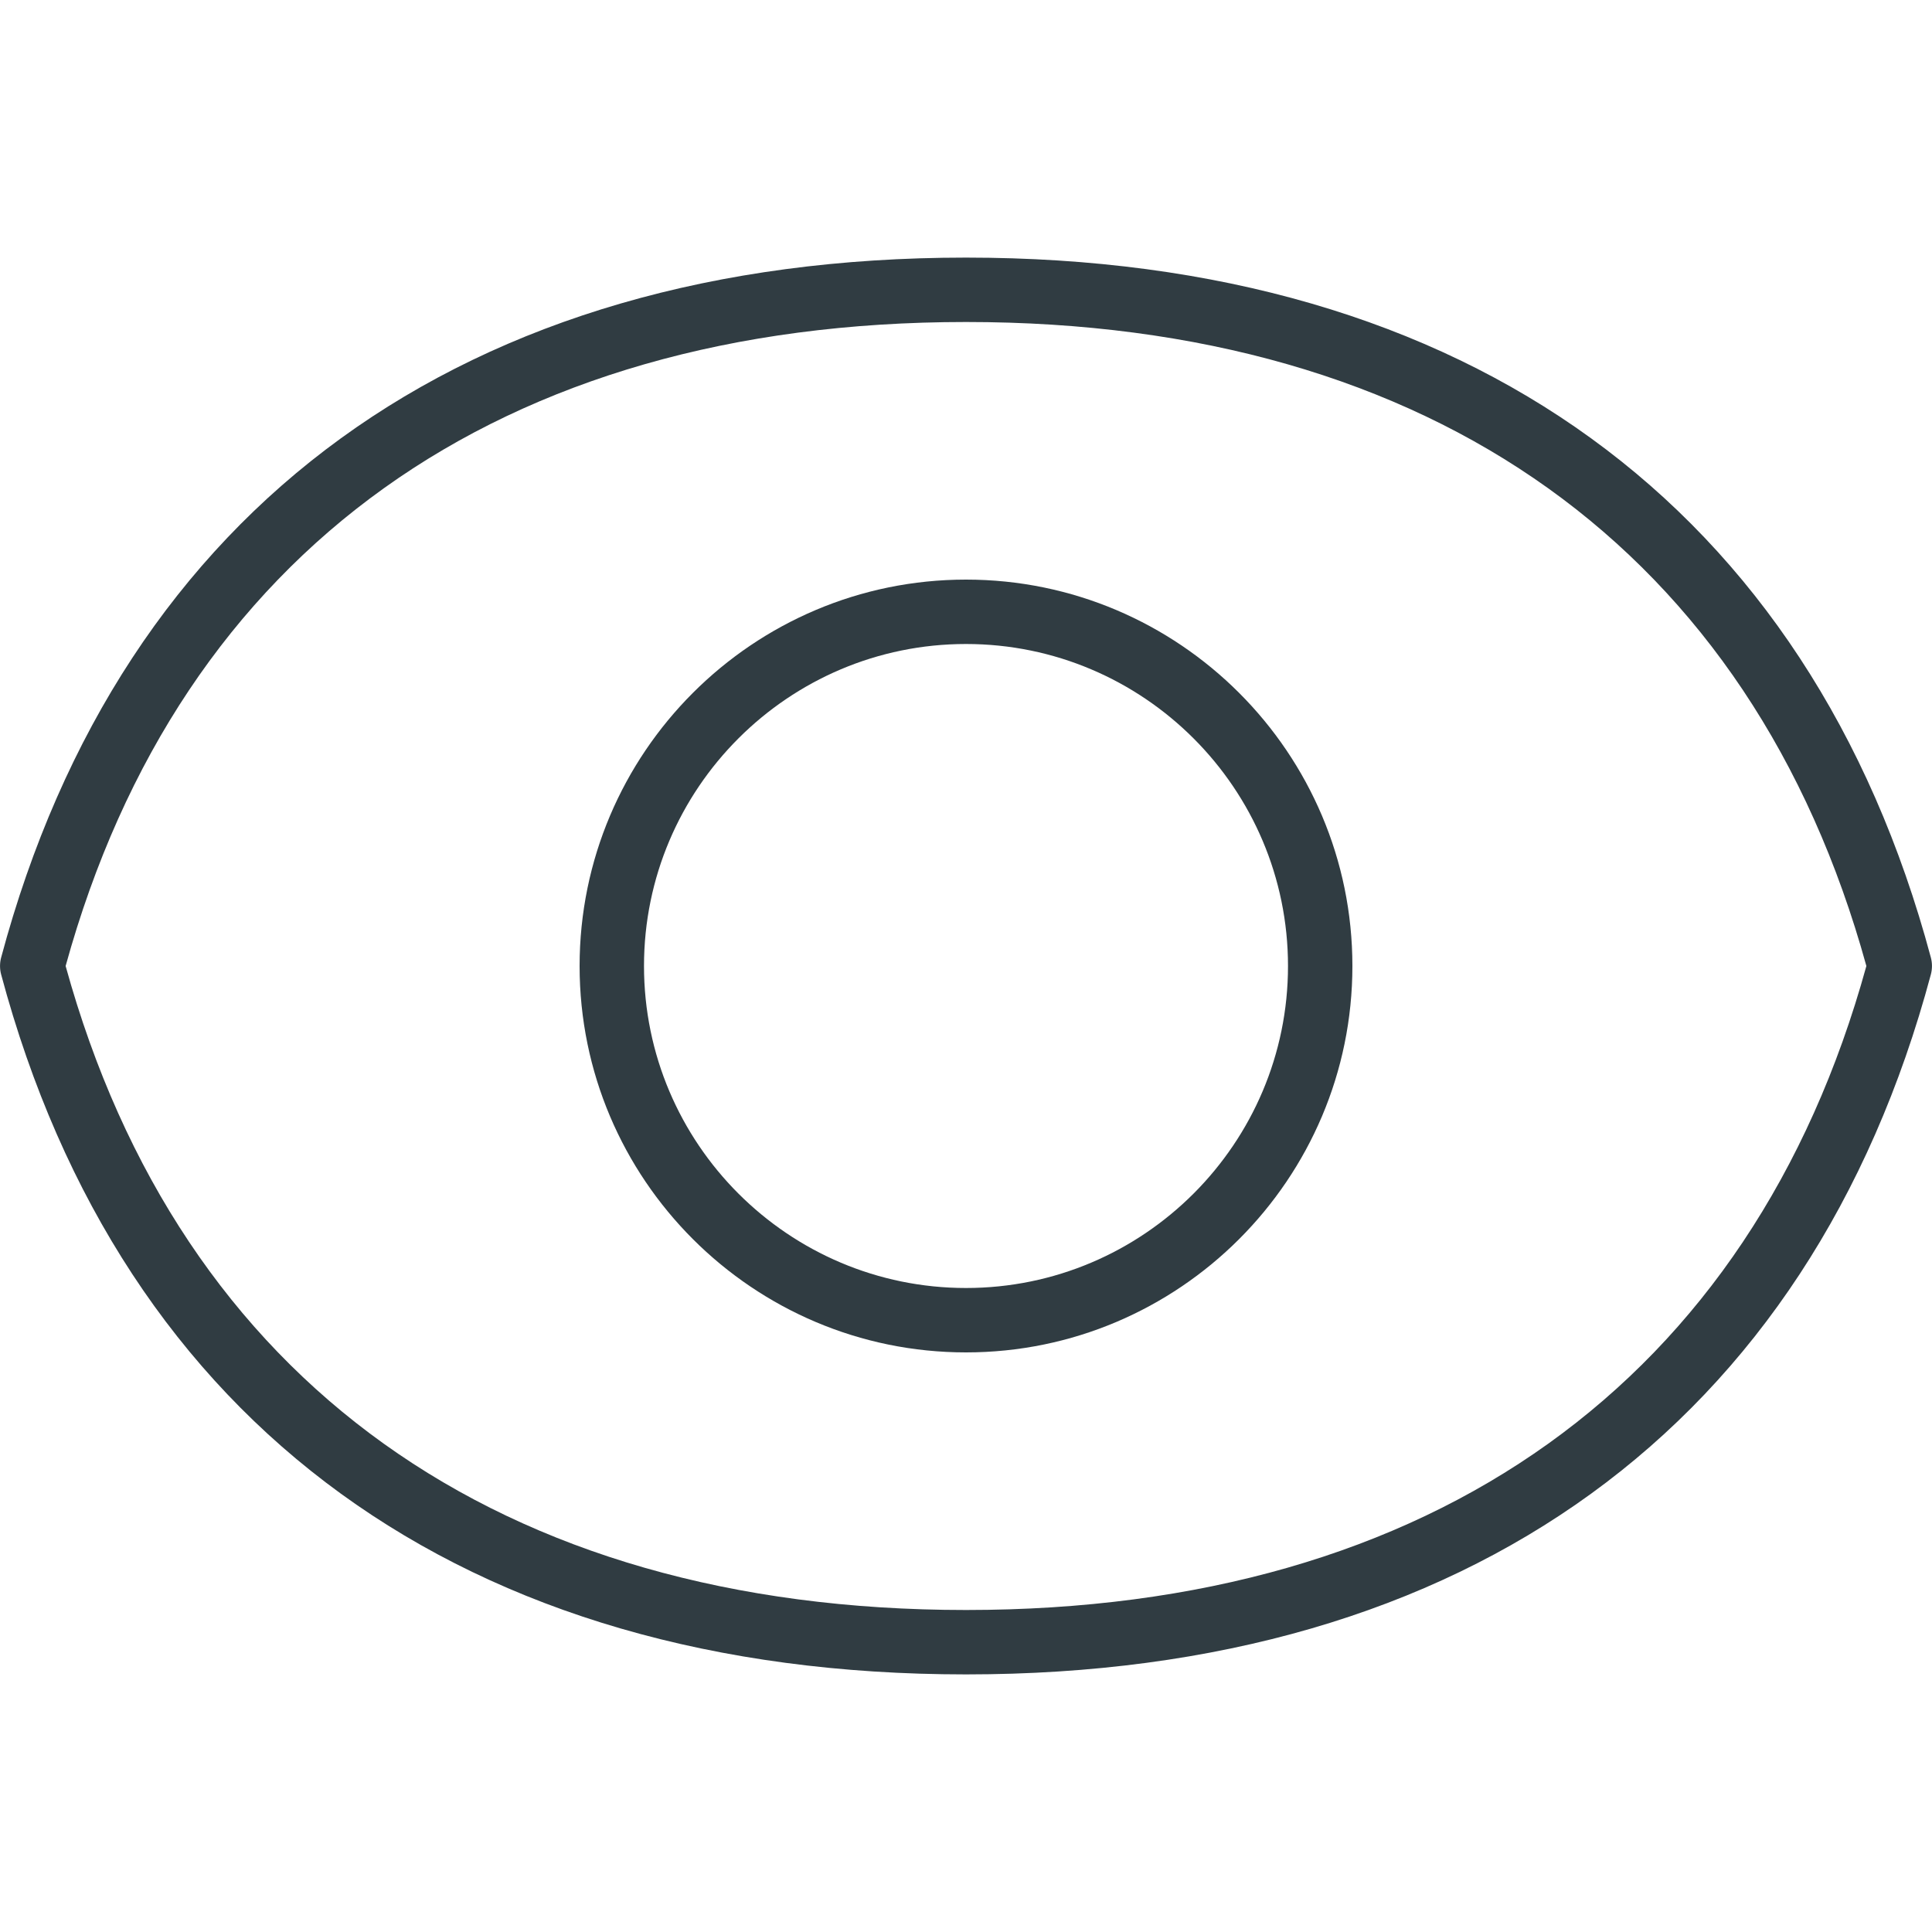 <?xml version="1.0" encoding="iso-8859-1"?>
<!-- Generator: Adobe Illustrator 21.0.0, SVG Export Plug-In . SVG Version: 6.00 Build 0)  -->
<svg version="1.1" id="Layer_1" xmlns="http://www.w3.org/2000/svg" xmlns:xlink="http://www.w3.org/1999/xlink" x="0px" y="0px"
	 viewBox="0 0 30 30" enable-background="new 0 0 30 30" xml:space="preserve">
<g>
	<g id="XMLID_1574_">
		<path fill="#303C42" d="M15,21c-3.309,0-6-2.691-6-6s2.691-6,6-6s6,2.691,6,6S18.309,21,15,21z M15,10
			c-2.757,0-5,2.243-5,5s2.243,5,5,5s5-2.243,5-5S17.757,10,15,10z"/>
	</g>
	<g id="XMLID_1575_">
		<path fill="#303C42" d="M15,26C7.215,26,1.894,22.14,0.017,15.129
			c-0.022-0.084-0.022-0.174,0-0.258C1.894,7.86,7.215,4,15,4
			s13.106,3.86,14.983,10.871c0.022,0.084,0.022,0.174,0,0.258
			C28.106,22.14,22.785,26,15,26z M1.019,15C2.798,21.45,7.758,25,15,25
			s12.202-3.55,13.981-10C27.202,8.55,22.242,5,15,5S2.798,8.55,1.019,15z"/>
	</g>
</g>
<g>
</g>
<g>
</g>
<g>
</g>
<g>
</g>
<g>
</g>
<g>
</g>
<g>
</g>
<g>
</g>
<g>
</g>
<g>
</g>
<g>
</g>
<g>
</g>
<g>
</g>
<g>
</g>
<g>
</g>
</svg>
